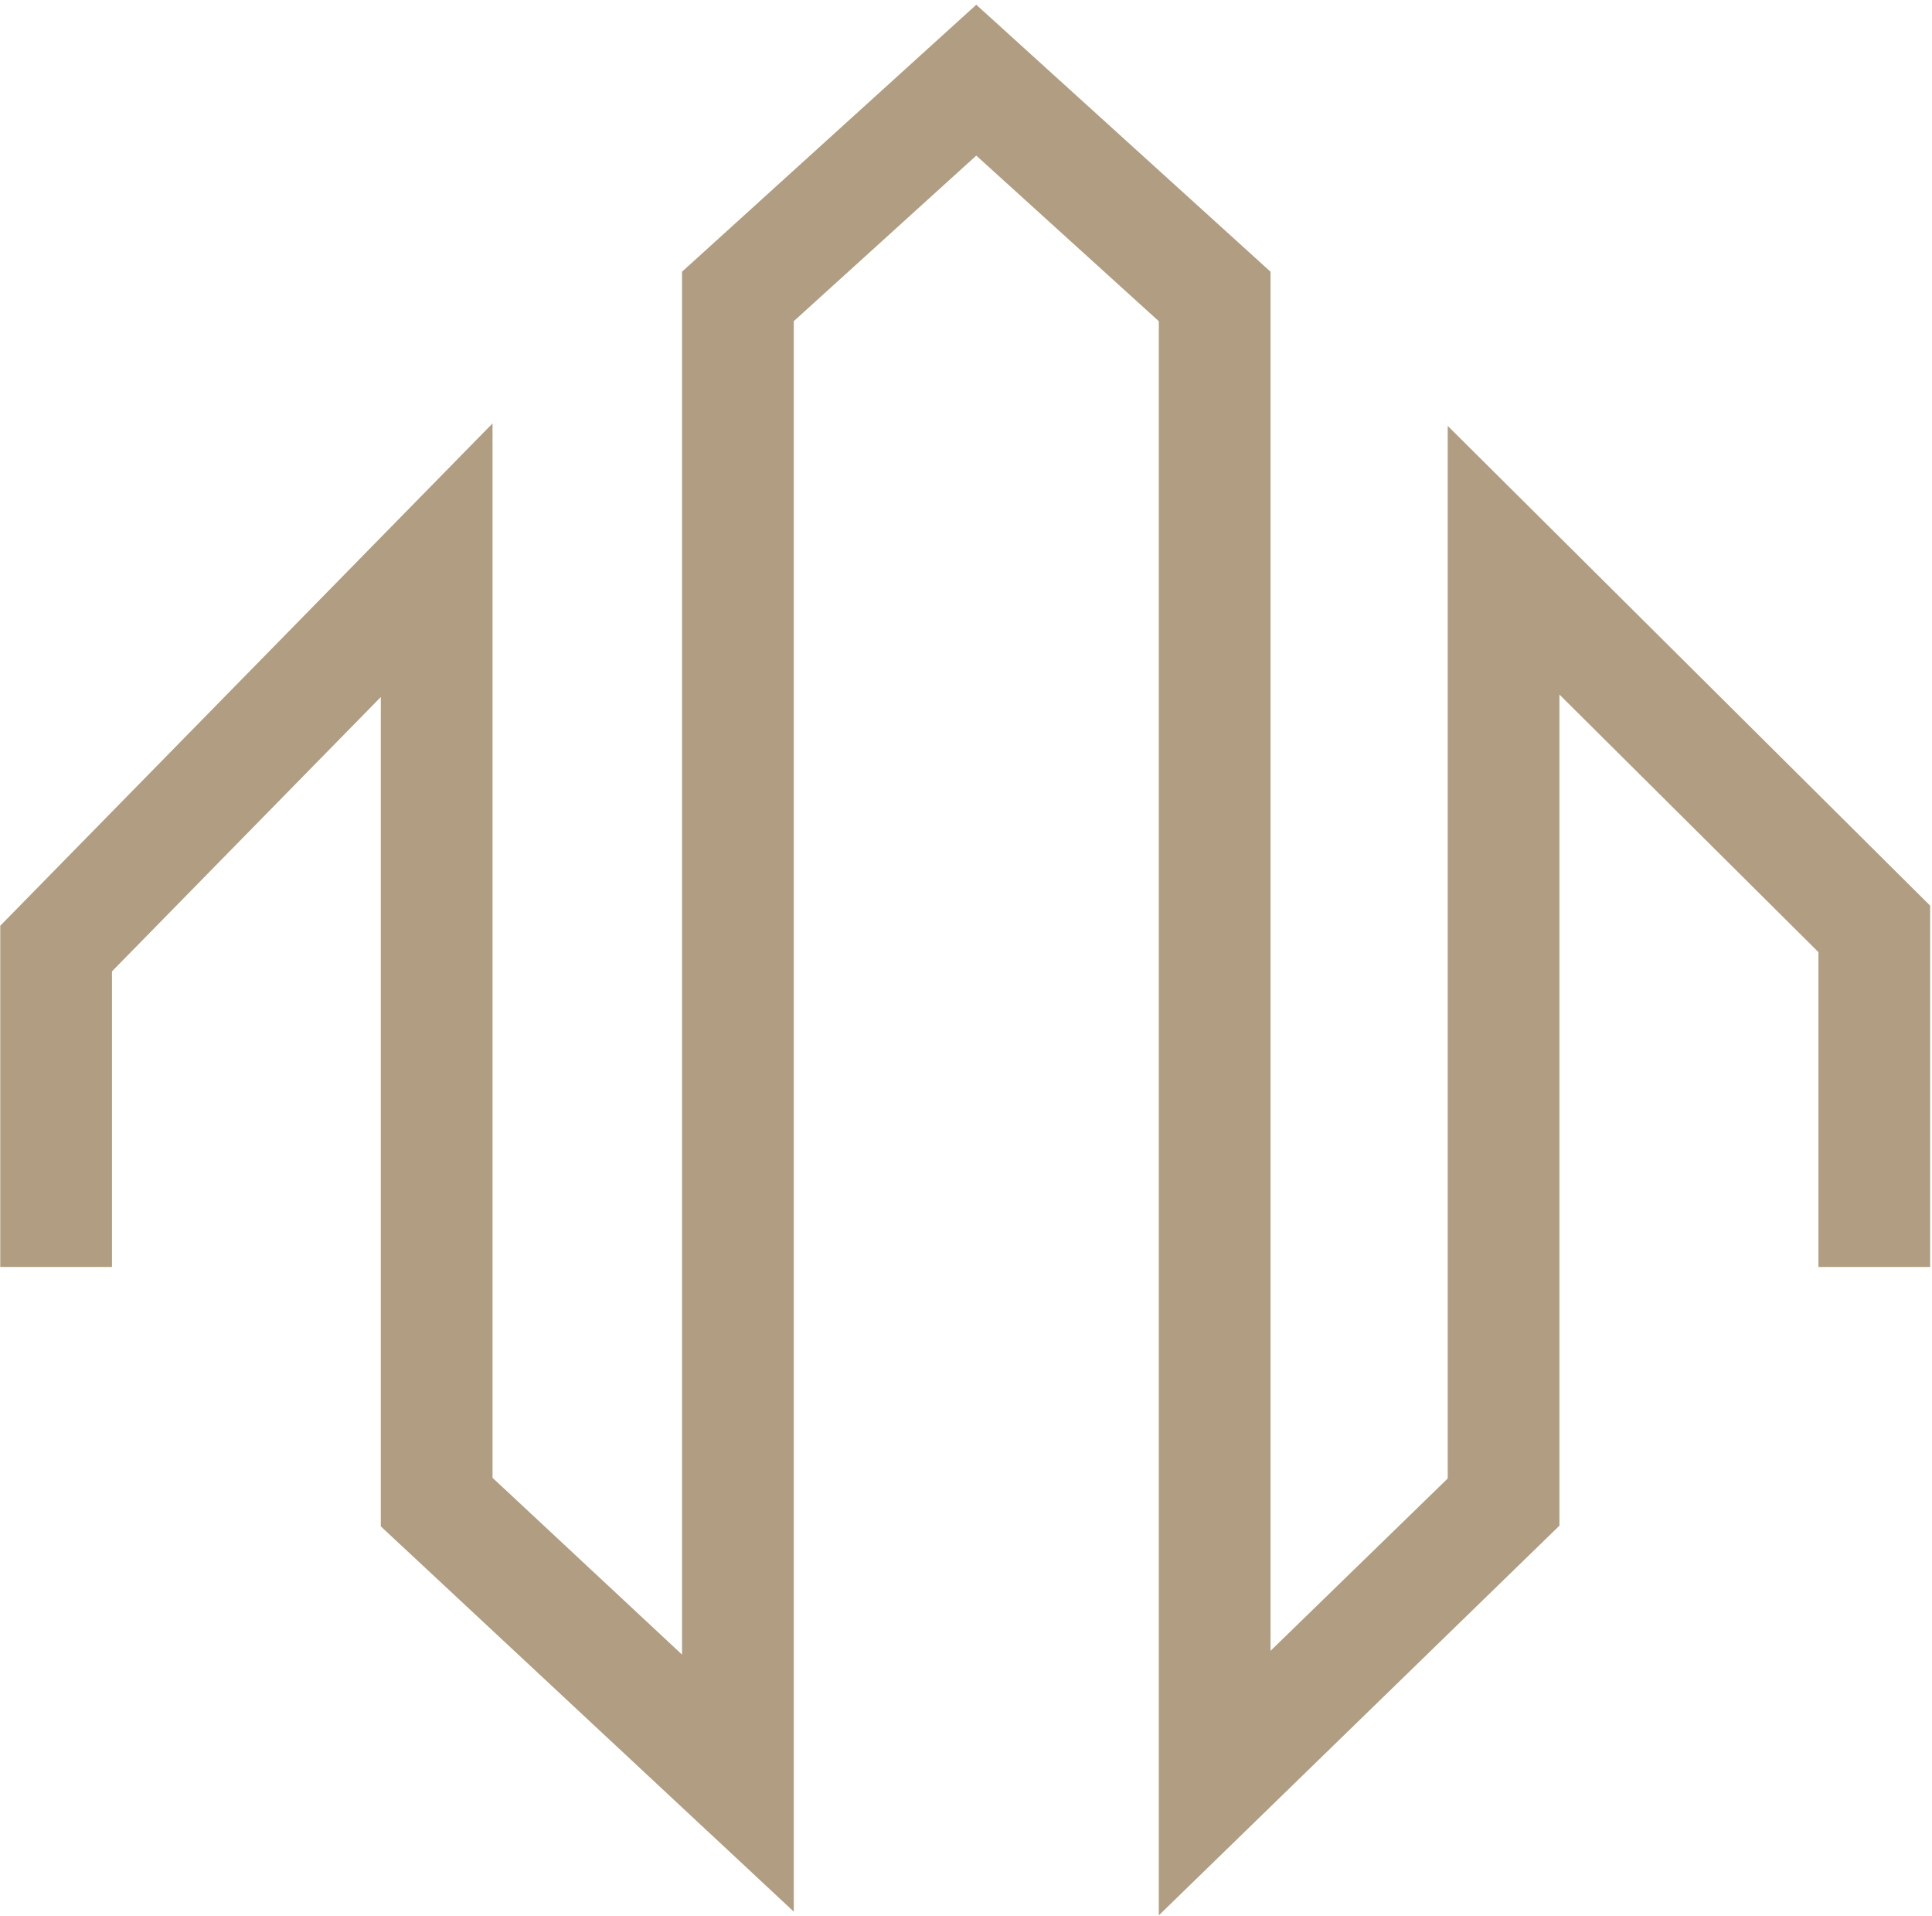 <?xml version="1.0" encoding="UTF-8"?>
<svg width="241px" height="239px" viewBox="0 0 241 239" version="1.1" xmlns="http://www.w3.org/2000/svg" xmlns:xlink="http://www.w3.org/1999/xlink">
    <!-- Generator: Sketch 53.2 (72643) - https://sketchapp.com -->
    <title>Path Copy 3</title>
    <desc>Created with Sketch.</desc>
    <g id="Page-1" stroke="none" stroke-width="1" fill="none" fill-rule="evenodd">
        <g id="manor-landing-v2" transform="translate(-600, -216)" stroke="#B19D81" stroke-width="13.935">
            <polyline id="Path-Copy-3" points="607 374.028 607 334.31 654.47 285.875 654.47 403.349 692.046 438.4 692.046 252.975 721.782 226 751.518 252.975 751.518 438.4 787.558 403.349 787.558 285.875 833.8 331.856 833.8 374.028"></polyline>
        </g>
    </g>
</svg>